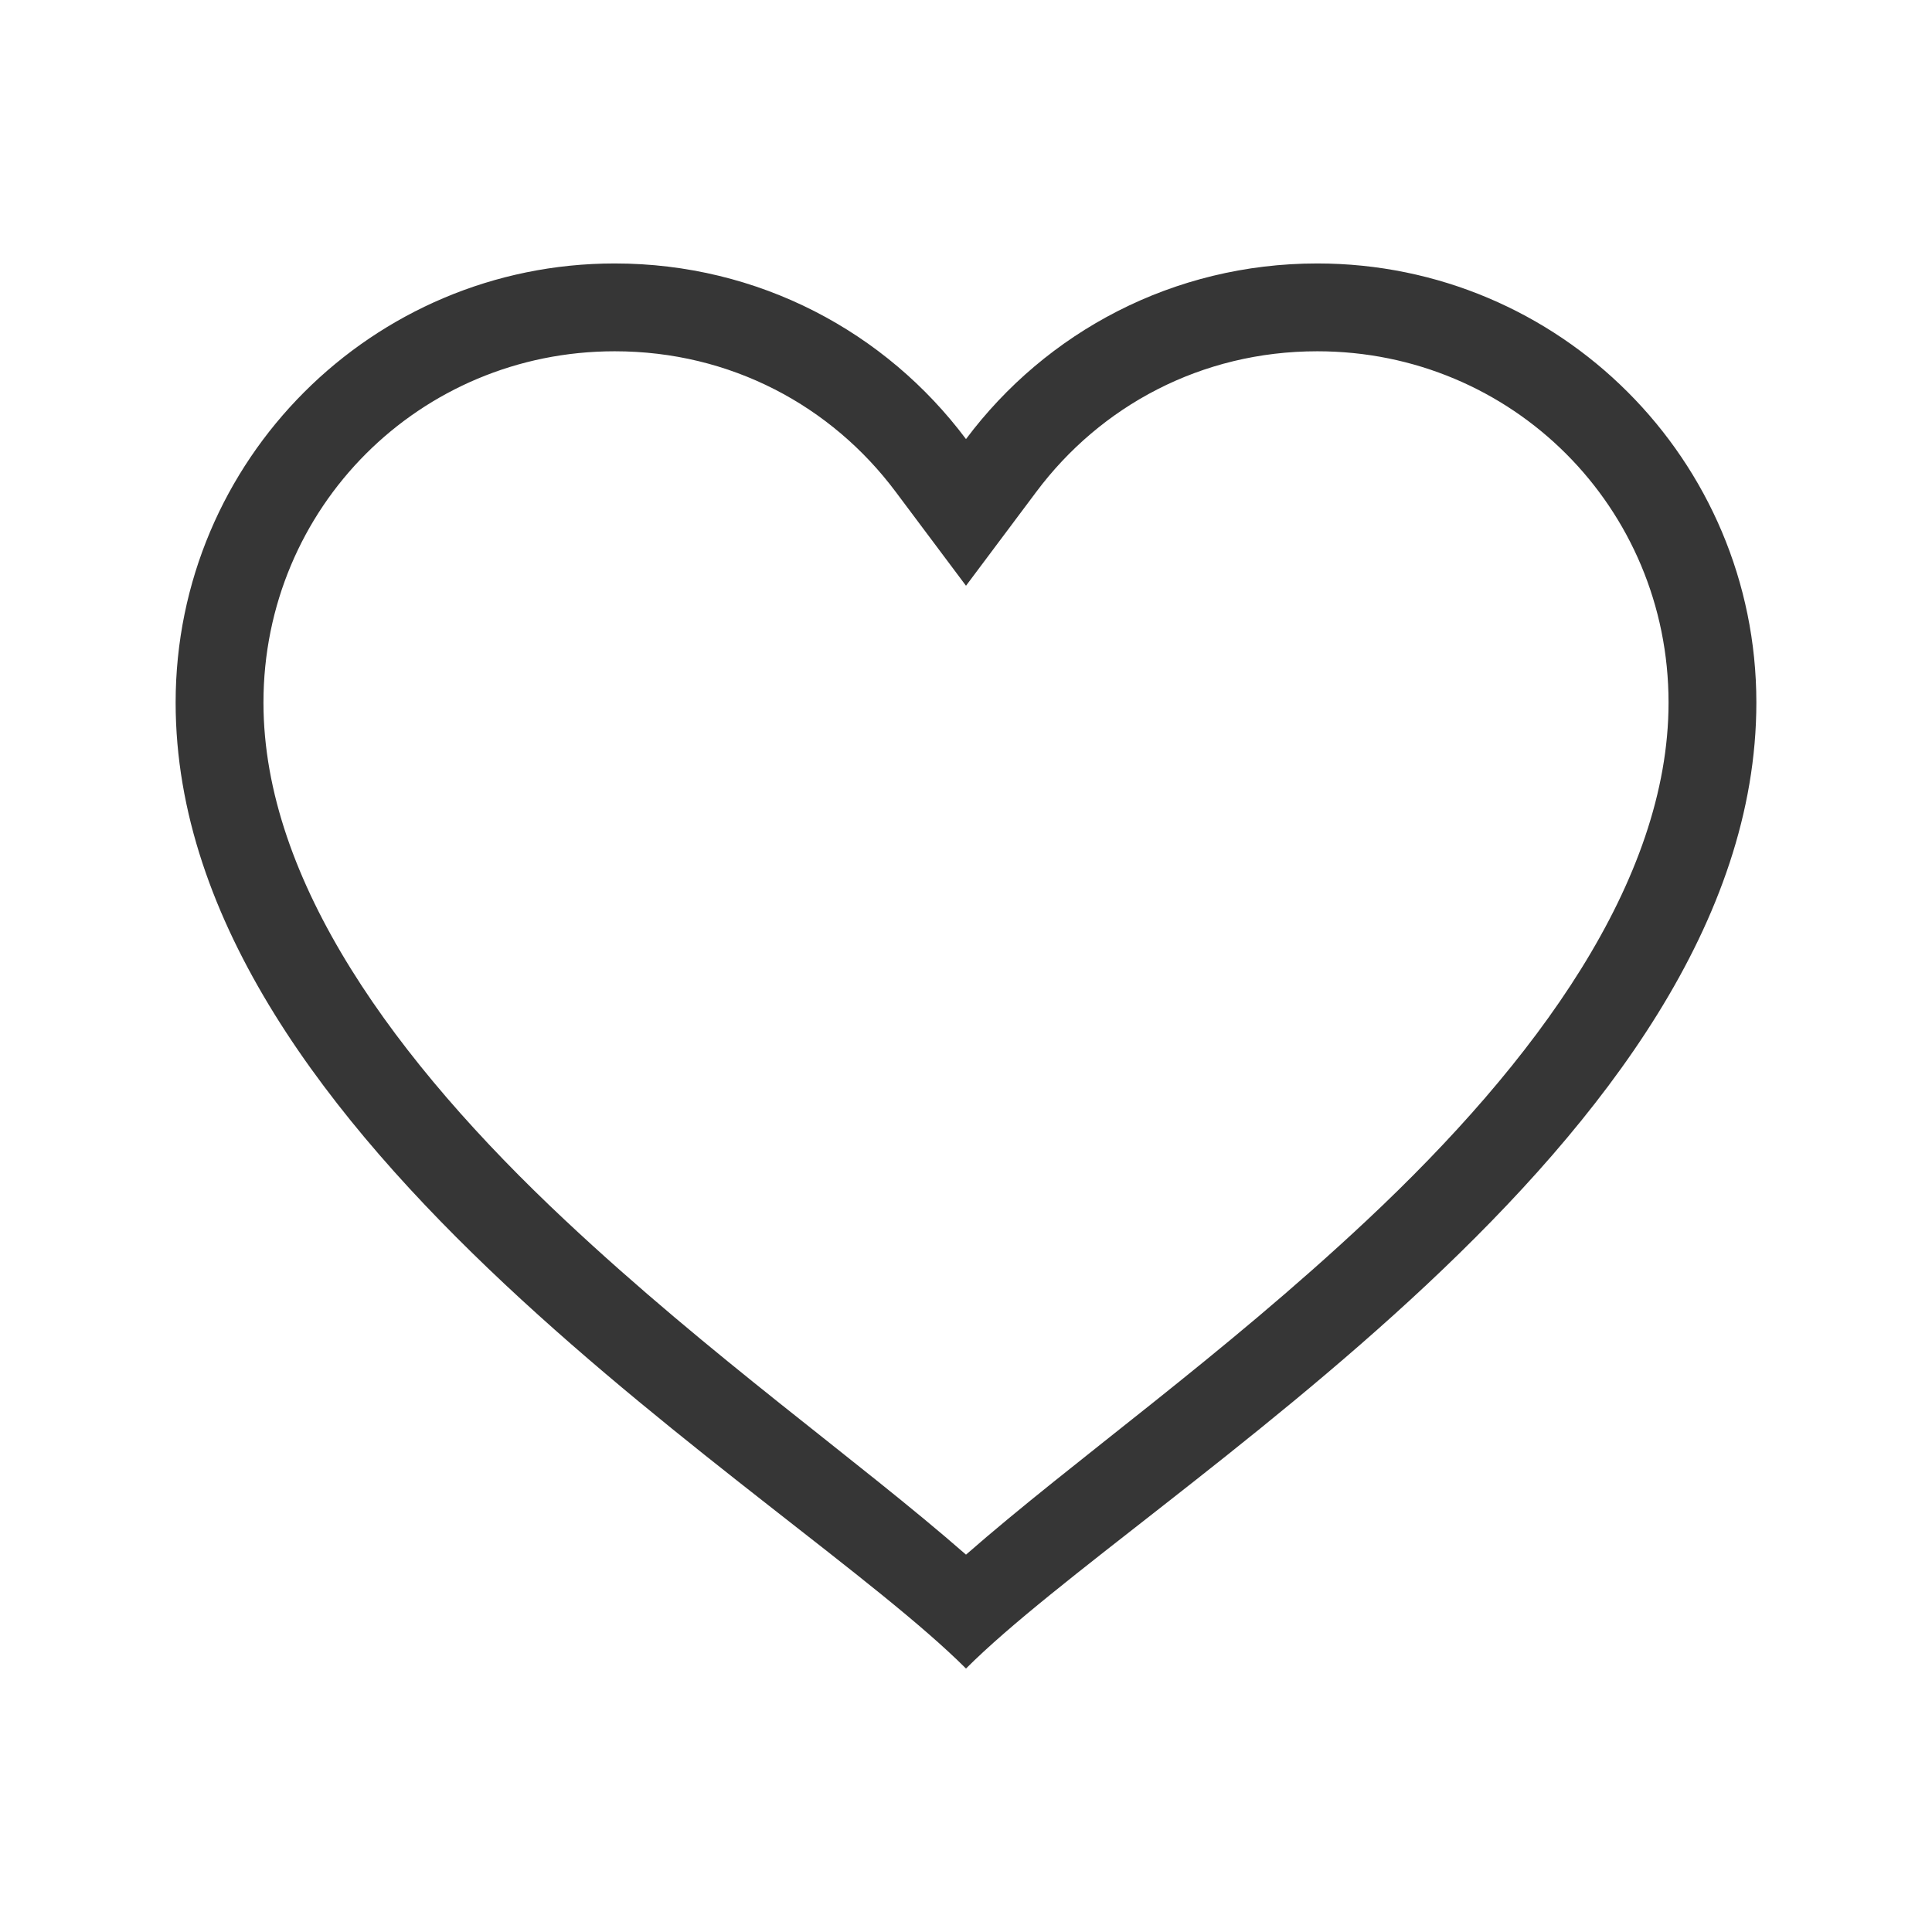 <?xml version="1.0" encoding="UTF-8"?>
<svg viewBox="0 0 22 22" xmlns="http://www.w3.org/2000/svg">
 <defs id="defs3051">
  <style id="current-color-scheme" type="text/css">.ColorScheme-Text {
        color:#363636;
      }</style>
 </defs>
 <path class="ColorScheme-Text" d="m7 3c-2.761 0-5 2.239-5 5 0 5 7 9 9 11 2-2 9-6 9-11 0-2.761-2.239-5-5-5-1.64 0-3.088 0.781-4 2-0.912-1.219-2.36-2-4-2zm0 1c1.322 0 2.469 0.623 3.199 1.6l0.801 1.07 0.801-1.07c0.73-0.976 1.877-1.6 3.199-1.6 2.221 0 4 1.779 4 4 0 2.033-1.512 4.093-3.434 5.894-1.663 1.56-3.335 2.731-4.566 3.809-1.231-1.077-2.903-2.249-4.566-3.809-1.921-1.801-3.434-3.861-3.434-5.894 0-2.221 1.779-4 4-4z" fill="currentColor"/>
</svg>
